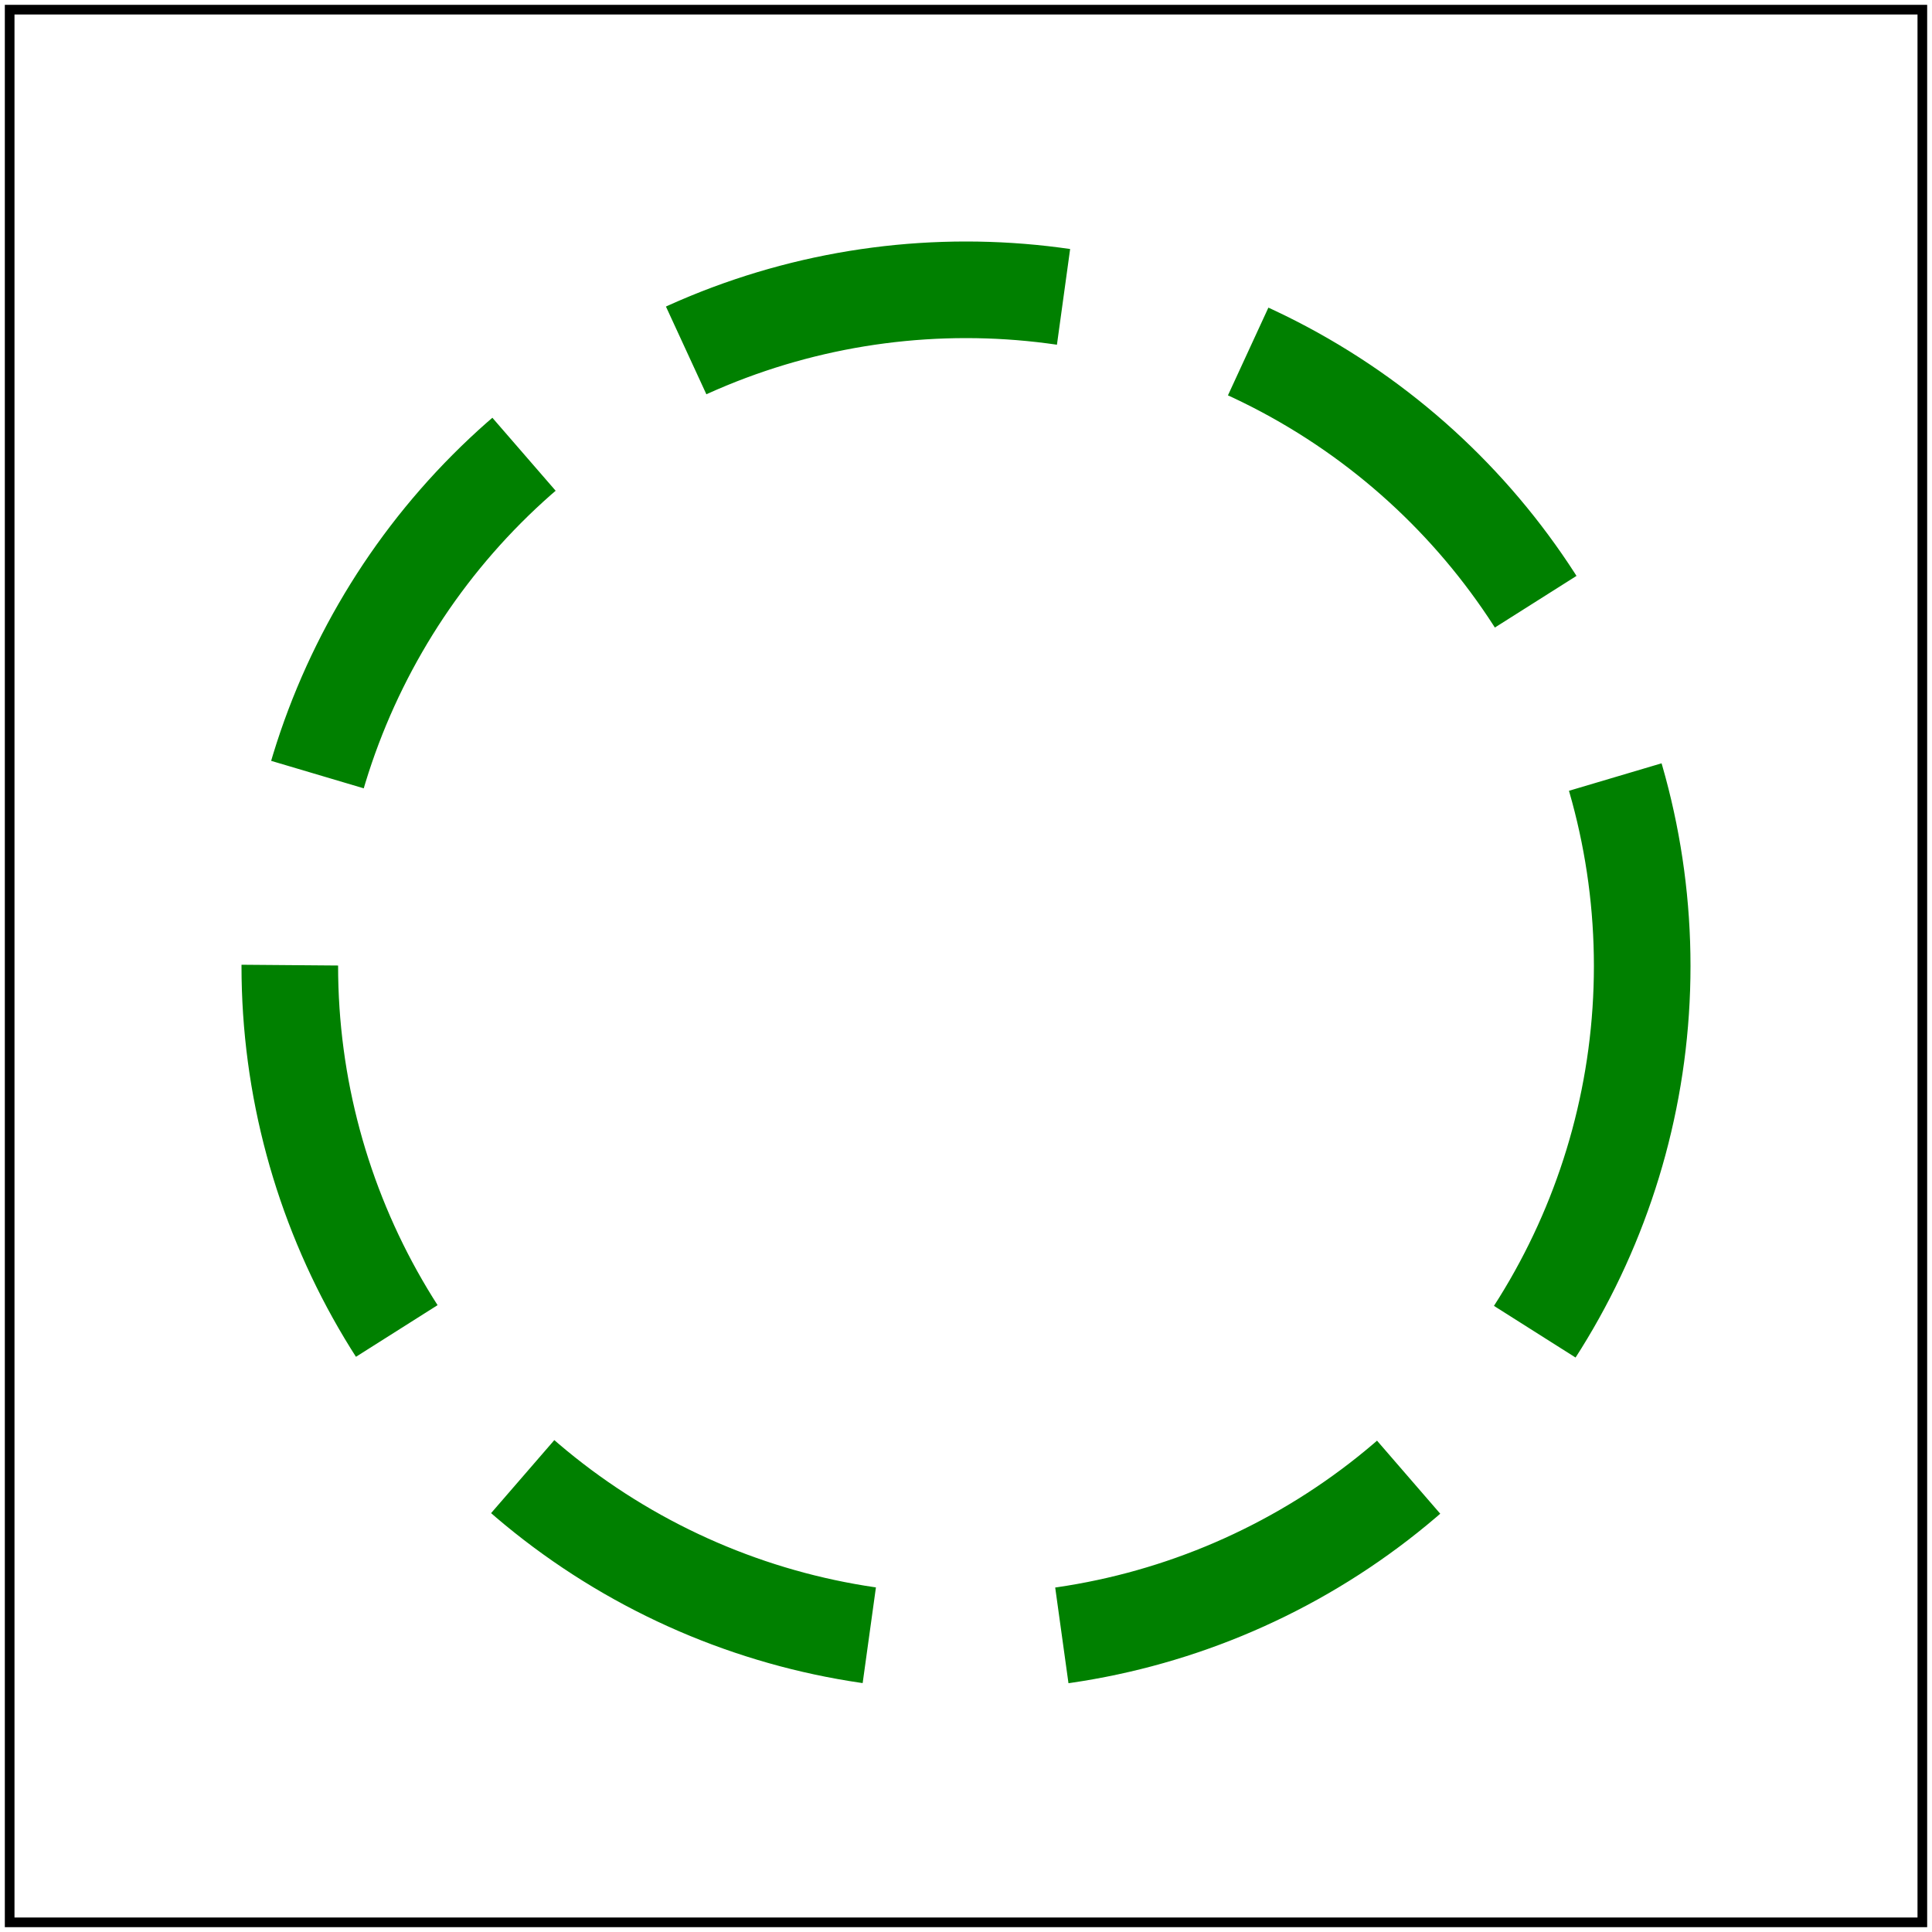 <svg id="svg1" viewBox="0 0 200 200" xmlns="http://www.w3.org/2000/svg">
    <title>`em` units</title>

    <g id="g1" font-family="Noto Sans" font-size="20">
        <circle id="circle1" cx="100" cy="100" r="70" fill="none"
                stroke="green" stroke-width="10" stroke-dasharray="2em 1em"/>
    </g>

    <!-- image frame -->
    <rect id="frame" x="1" y="1" width="198" height="198" fill="none" stroke="black"/>
</svg>
